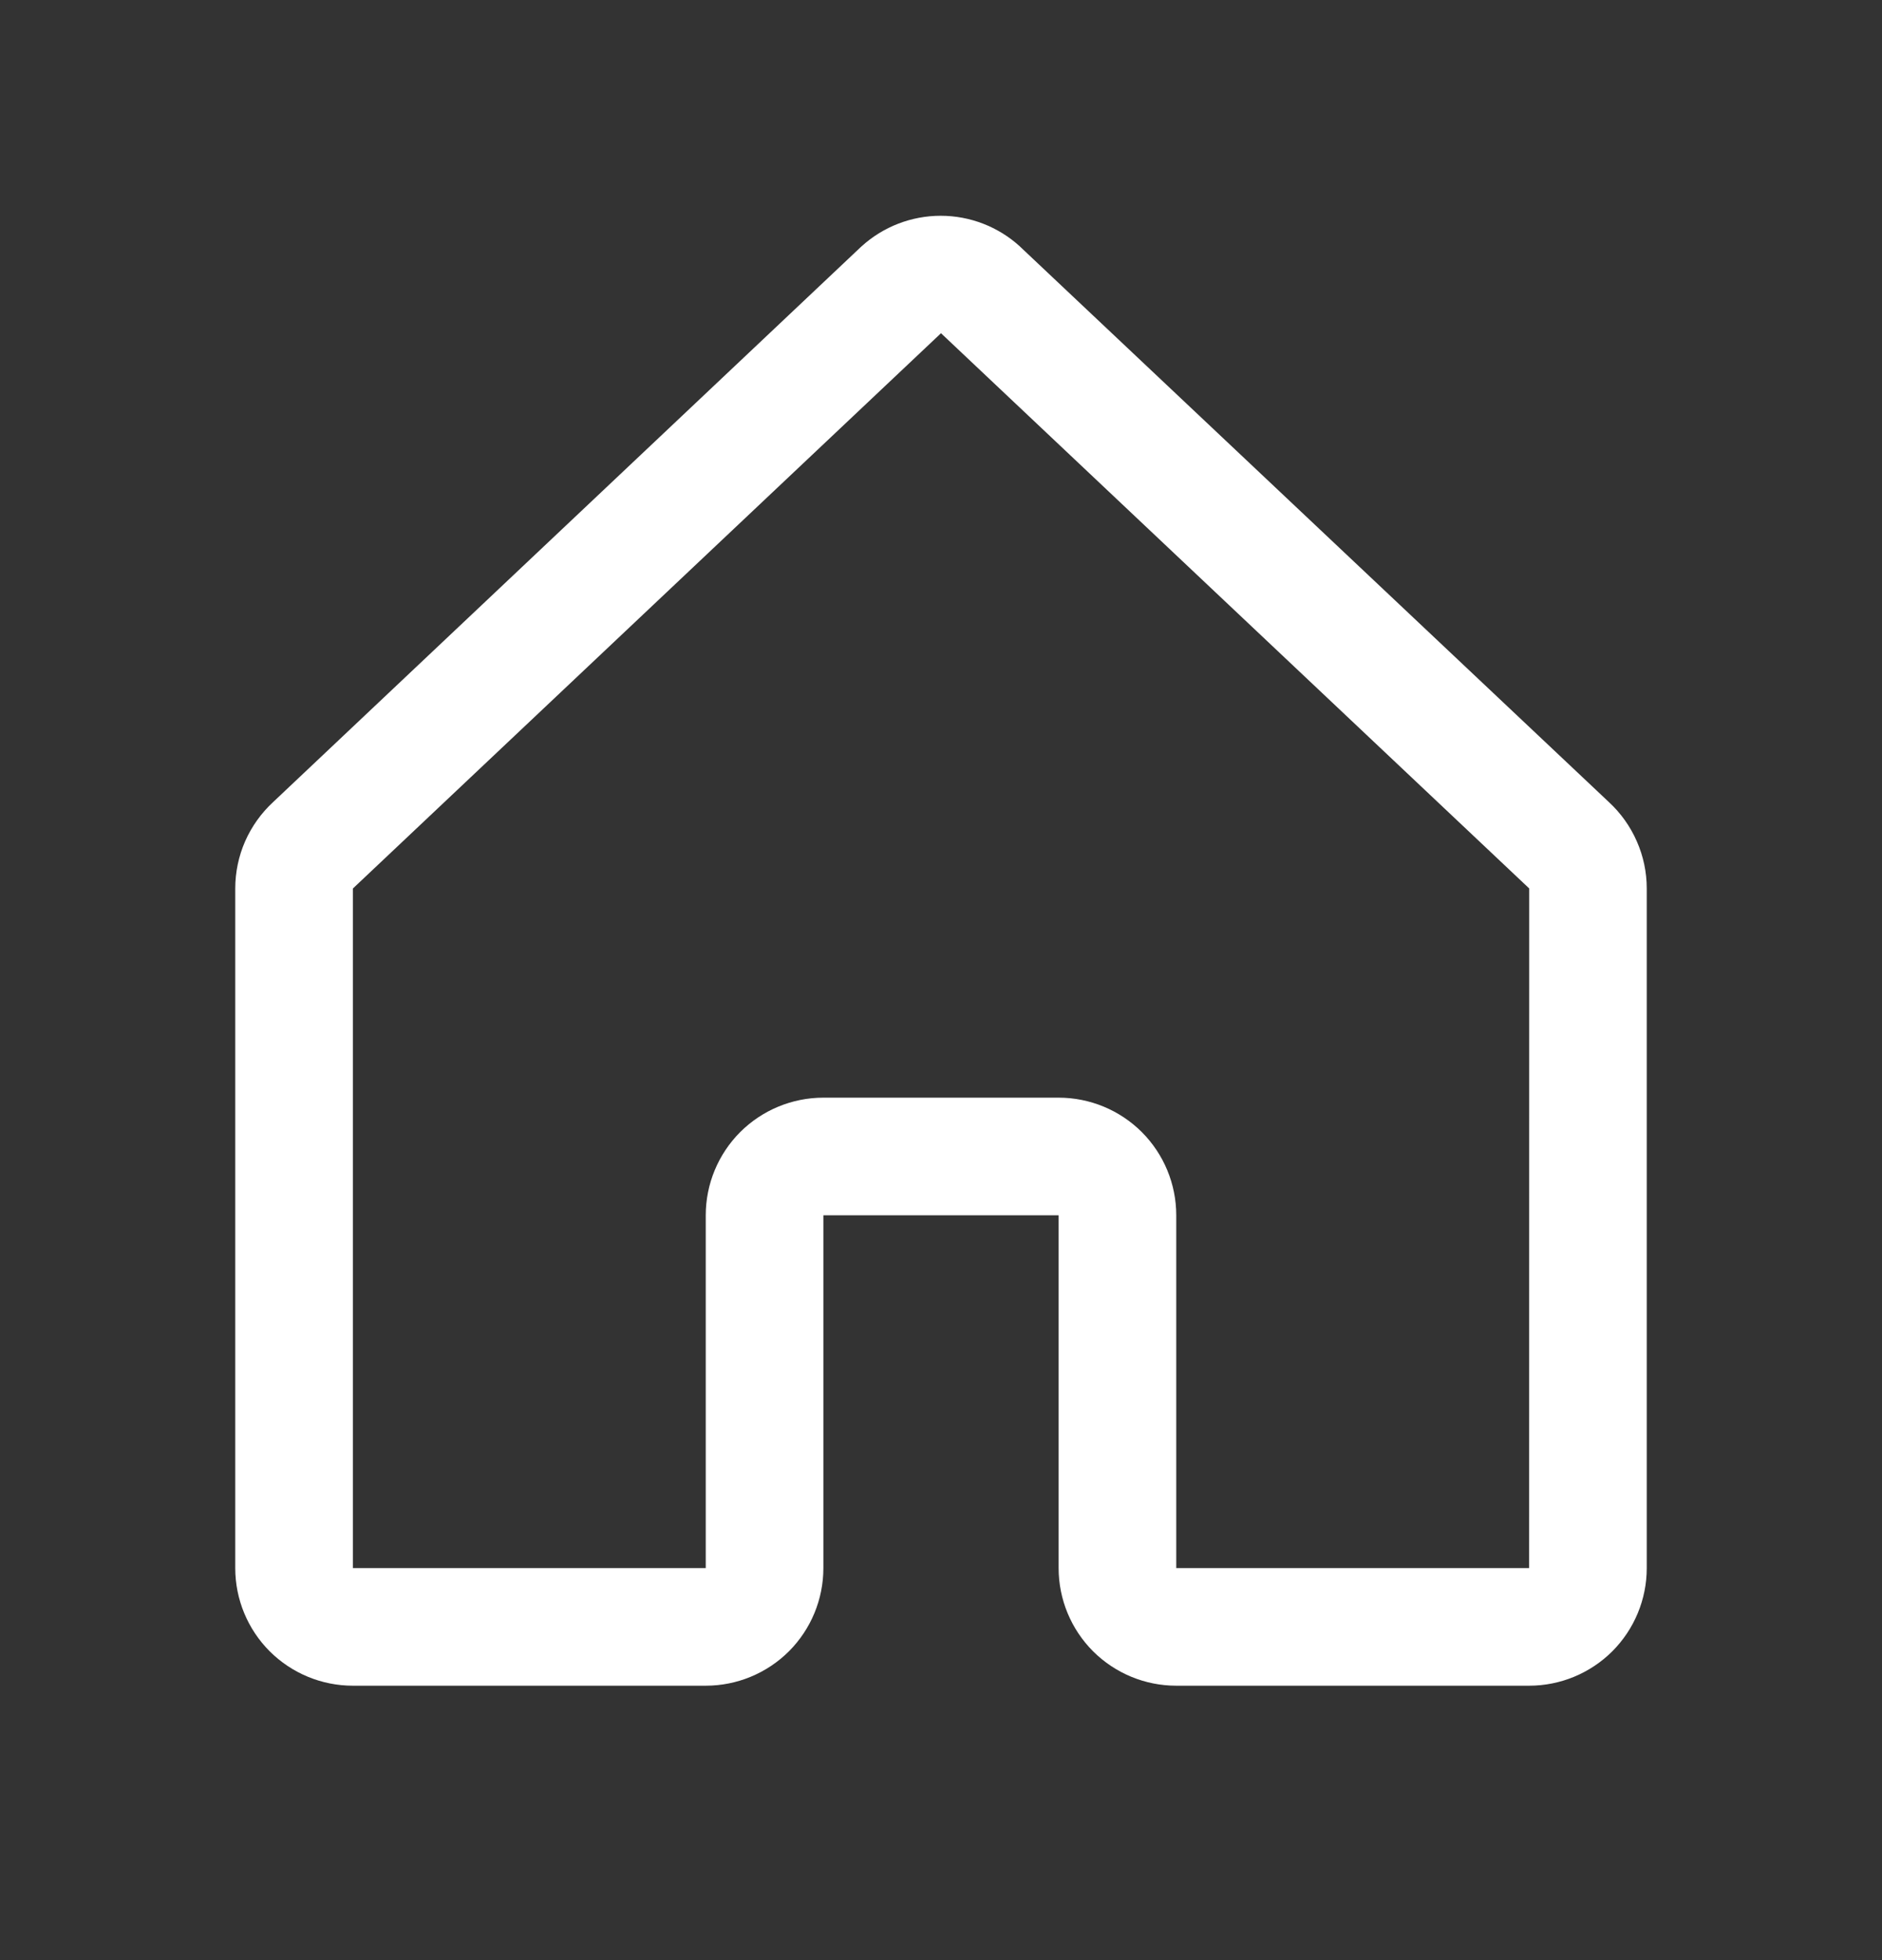 <svg width="24" height="25" viewBox="0 0 24 25" fill="none" xmlns="http://www.w3.org/2000/svg">
<rect x="0" y="0" width="24" height="25" fill="#333333" stroke="none"/>
<path d="M20.515 10.228L13.015 3.152C13.012 3.149 13.008 3.146 13.005 3.142C12.729 2.891 12.369 2.752 11.996 2.752C11.623 2.752 11.263 2.891 10.987 3.142L10.976 3.152L3.485 10.228C3.332 10.369 3.21 10.54 3.126 10.73C3.043 10.92 3 11.125 3 11.333V20C3 20.398 3.158 20.779 3.439 21.061C3.721 21.342 4.102 21.5 4.5 21.5H9C9.398 21.5 9.779 21.342 10.061 21.061C10.342 20.779 10.5 20.398 10.5 20V15.5H13.5V20C13.5 20.398 13.658 20.779 13.939 21.061C14.221 21.342 14.602 21.5 15 21.5H19.5C19.898 21.5 20.279 21.342 20.561 21.061C20.842 20.779 21 20.398 21 20V11.333C21 11.125 20.957 10.92 20.873 10.73C20.79 10.54 20.668 10.369 20.515 10.228ZM19.5 20H15V15.5C15 15.102 14.842 14.721 14.561 14.439C14.279 14.158 13.898 14 13.5 14H10.5C10.102 14 9.721 14.158 9.439 14.439C9.158 14.721 9 15.102 9 15.5V20H4.5V11.333L4.51 11.323L12 4.25L19.491 11.322L19.501 11.331L19.5 20Z" fill="white"/>
</svg>
